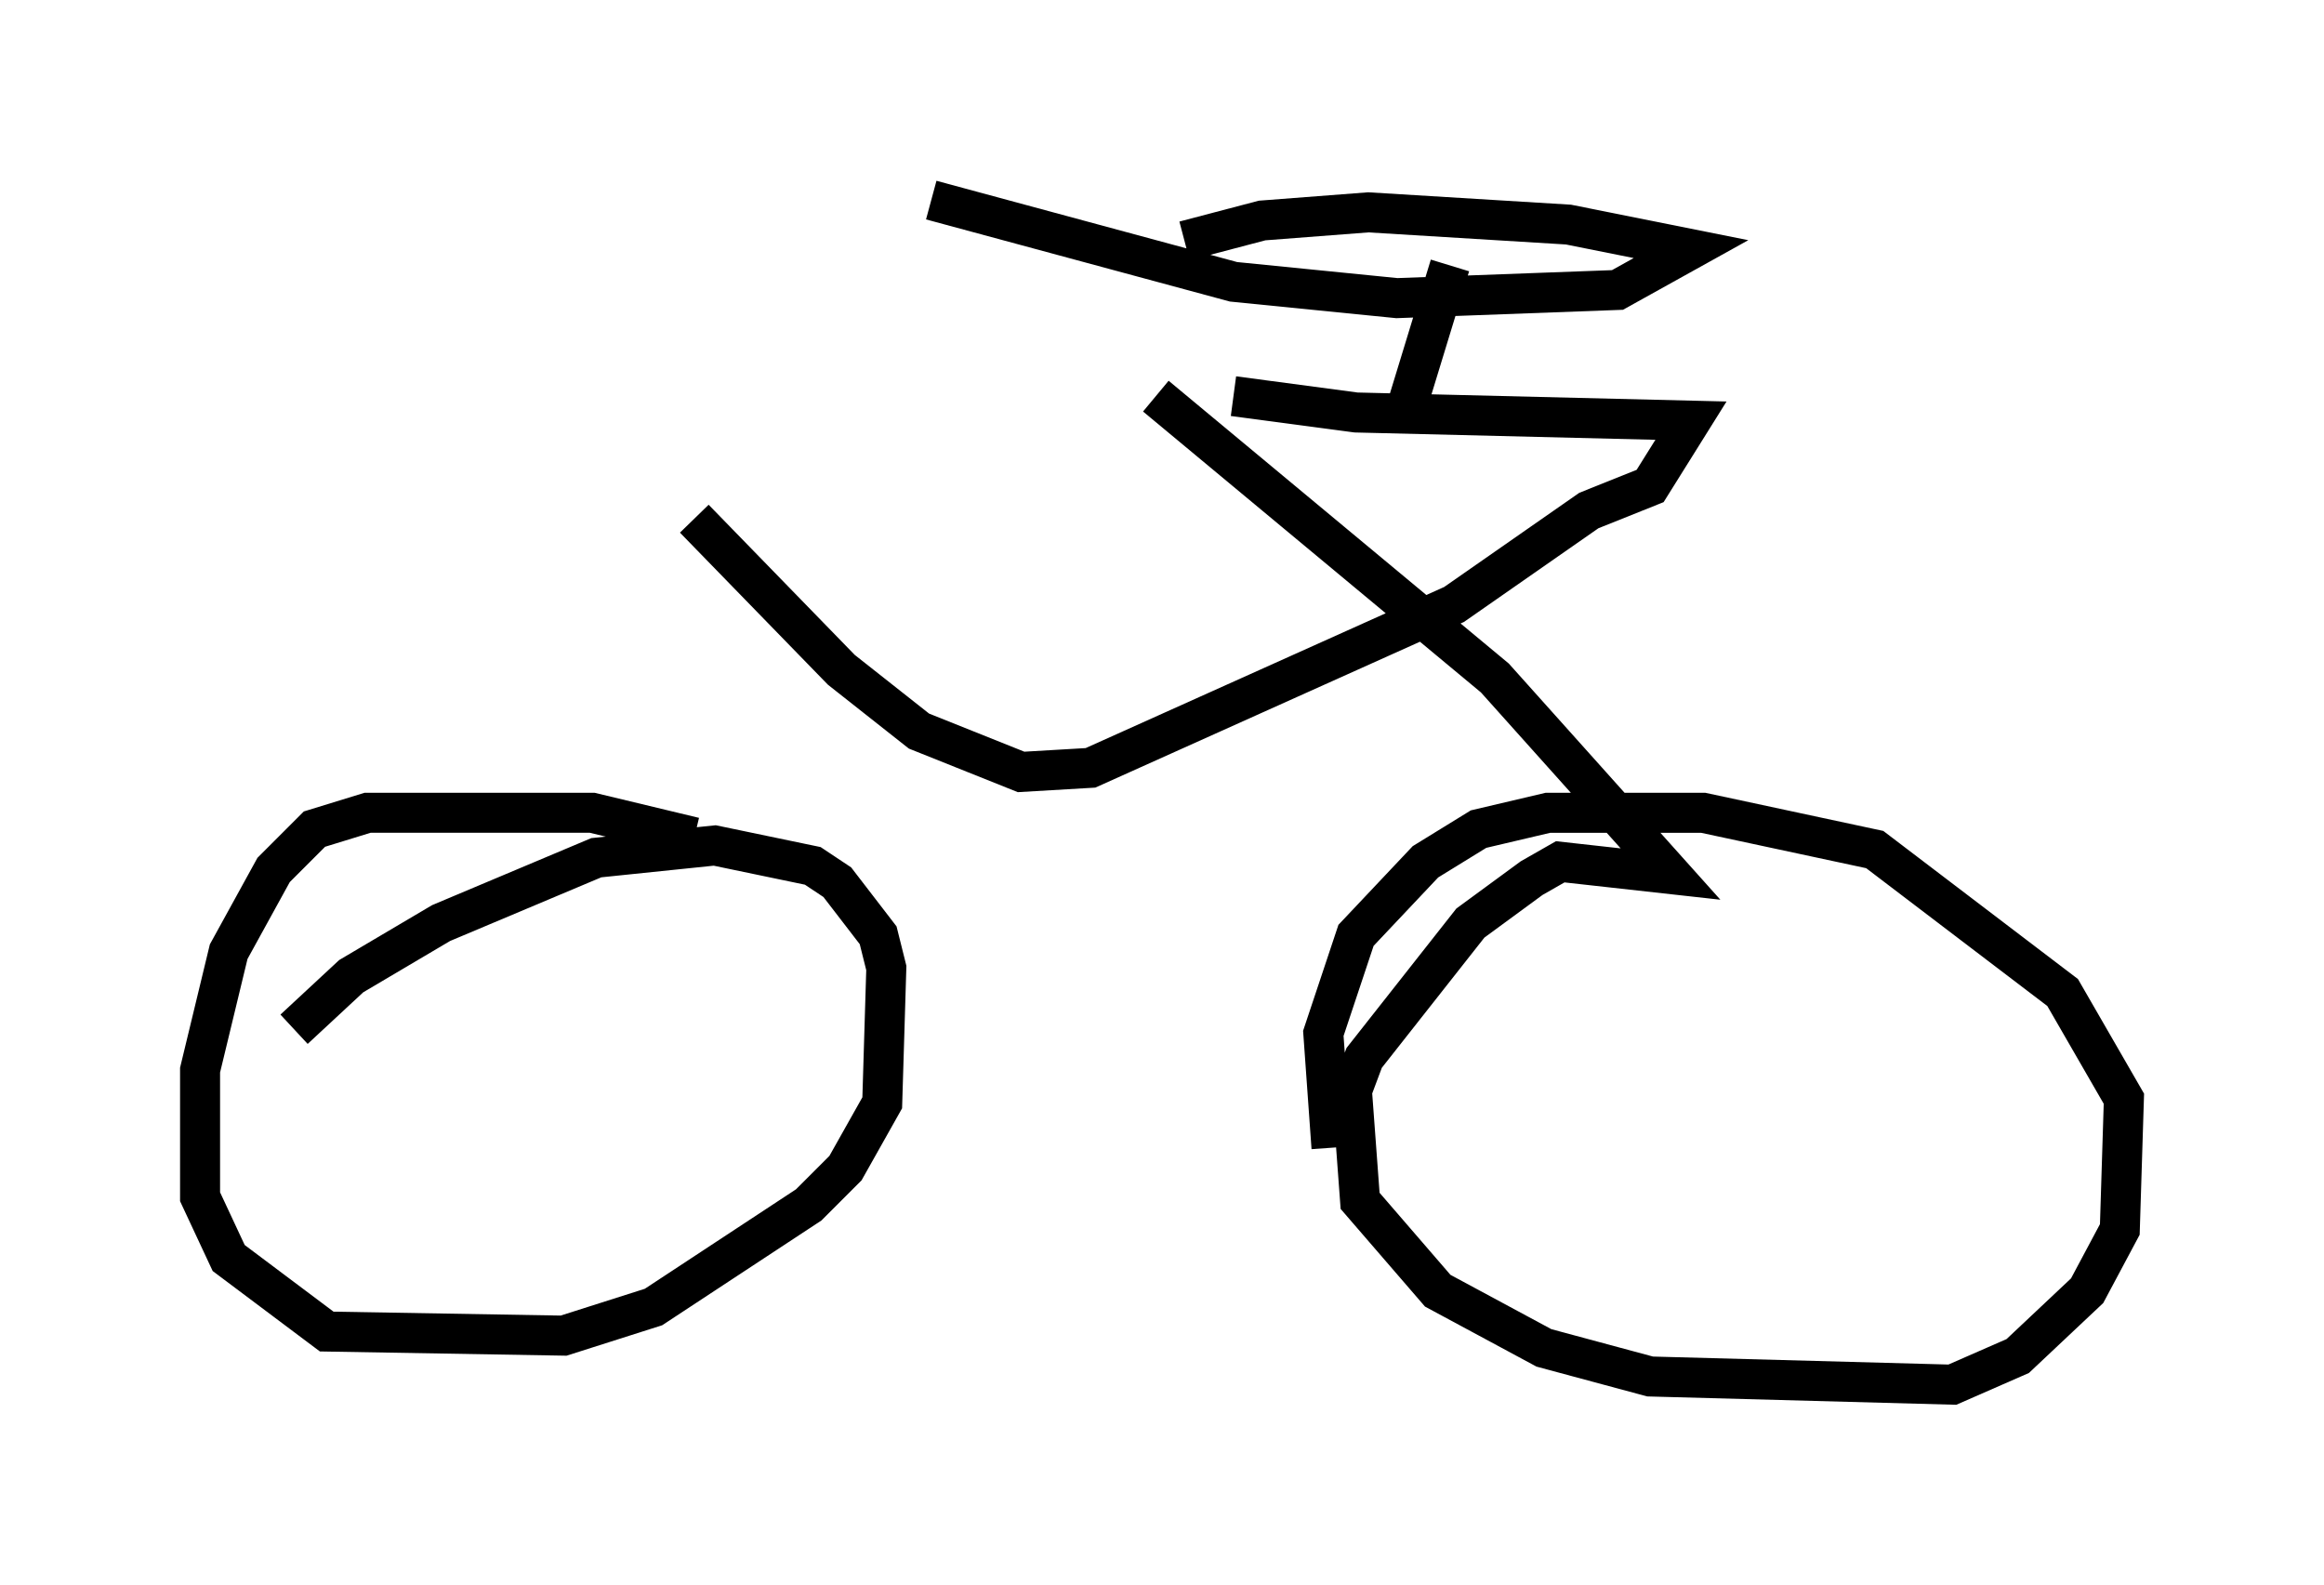 <?xml version="1.0" encoding="utf-8" ?>
<svg baseProfile="full" height="39.604" version="1.1" width="58.082" xmlns="http://www.w3.org/2000/svg" xmlns:ev="http://www.w3.org/2001/xml-events" xmlns:xlink="http://www.w3.org/1999/xlink"><defs /><rect fill="white" height="39.604" width="58.082" x="0" y="0" /><path d="M17.658, 20.619 m11.229, -10.719 l8.473, 7.044 4.39, 4.9 l-2.756, -0.306 -0.715, 0.408 l-1.531, 1.123 -2.654, 3.369 l-0.306, 0.817 0.204, 2.756 l1.94, 2.246 2.654, 1.429 l2.654, 0.715 7.554, 0.204 l1.633, -0.715 1.735, -1.633 l0.817, -1.531 0.102, -3.267 l-1.531, -2.654 -4.696, -3.573 l-4.288, -0.919 -3.879, 0.0 l-1.735, 0.408 -1.327, 0.817 l-1.735, 1.838 -0.817, 2.45 l0.204, 2.858 m-15.925, -15.721 l3.675, 3.777 1.94, 1.531 l2.552, 1.021 1.735, -0.102 l9.086, -4.083 3.369, -2.348 l1.531, -0.613 1.021, -1.633 l-8.371, -0.204 -3.063, -0.408 m4.288, 0.408 l1.123, -3.675 m-6.635, -0.613 l1.94, -0.51 2.654, -0.204 l5.002, 0.306 3.063, 0.613 l-1.838, 1.021 -5.513, 0.204 l-4.083, -0.408 -7.554, -2.042 m-5.921, 15.925 l-2.552, -0.613 -5.615, 0.0 l-1.327, 0.408 -1.021, 1.021 l-1.123, 2.042 -0.715, 2.96 l0.0, 3.165 0.715, 1.531 l2.45, 1.838 5.921, 0.102 l2.246, -0.715 3.879, -2.552 l0.919, -0.919 0.919, -1.633 l0.102, -3.369 -0.204, -0.817 l-1.021, -1.327 -0.613, -0.408 l-2.45, -0.51 -2.96, 0.306 l-3.879, 1.633 -2.246, 1.327 l-1.429, 1.327 " fill="none" stroke="black" stroke-width="1" /></svg>